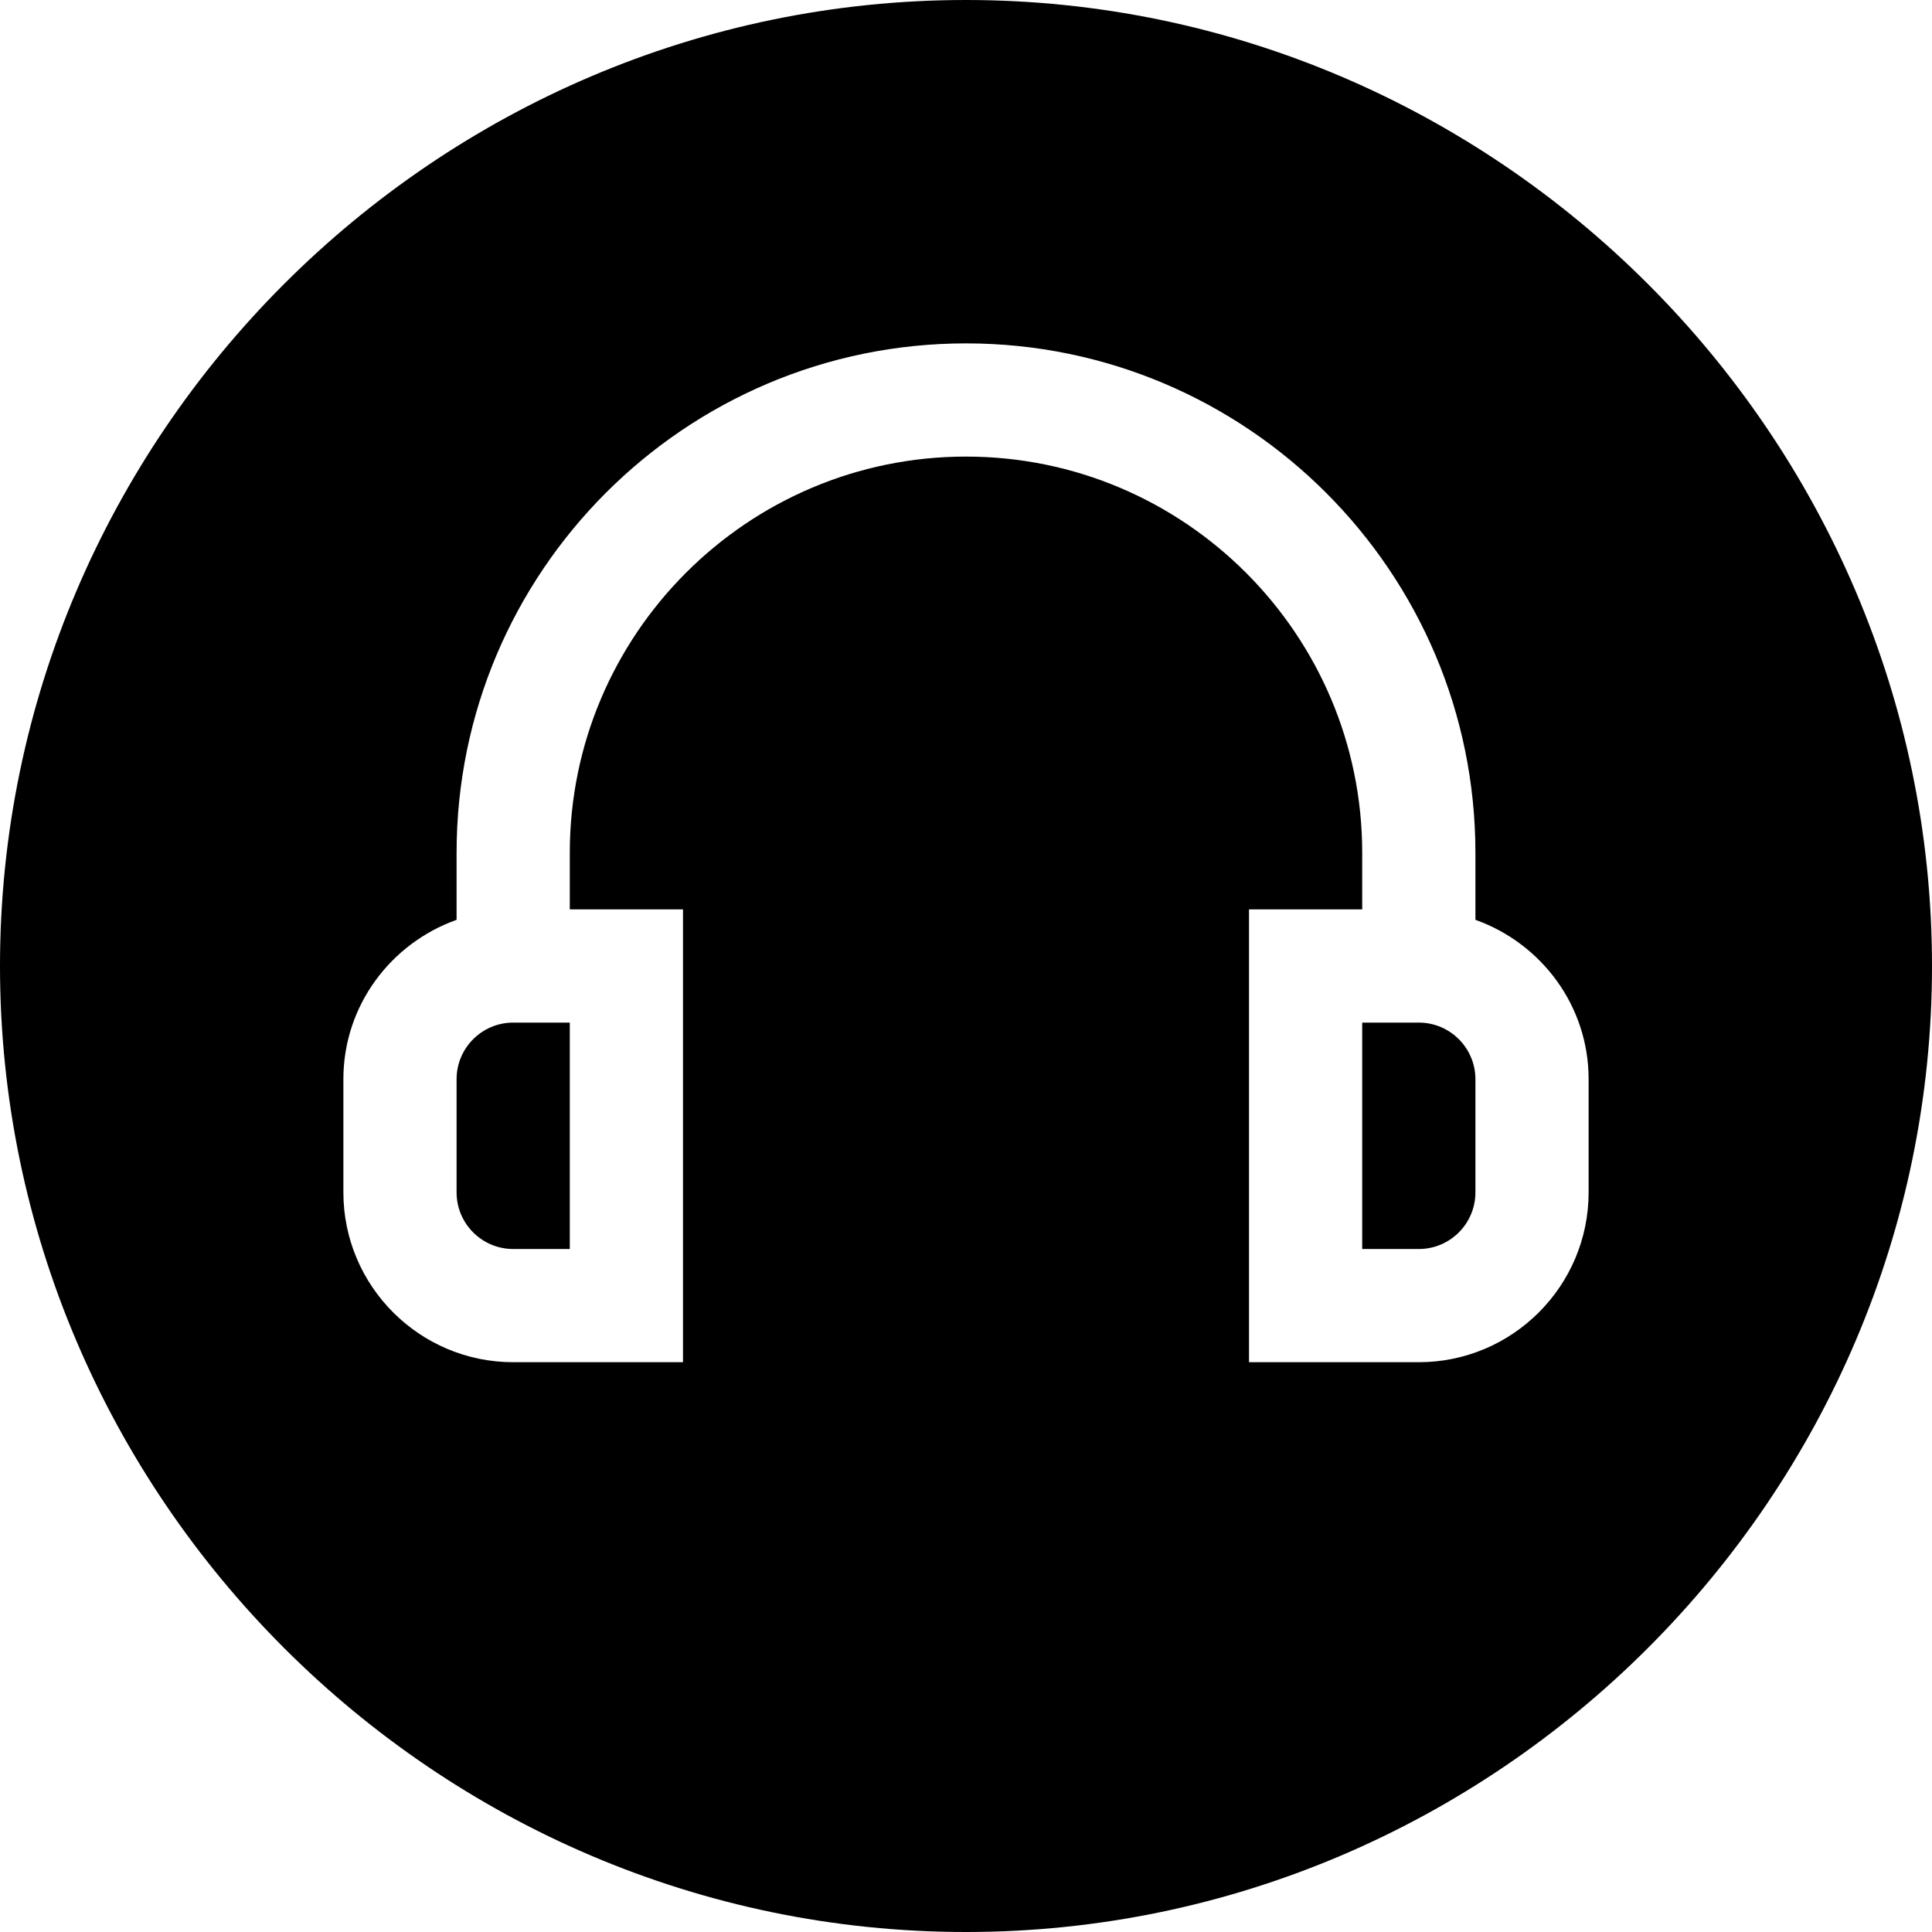 <svg viewBox="0 0 512 512" xmlns="http://www.w3.org/2000/svg"><path d="m376 271h-15v60h15c8.277 0 15-6.723 15-15v-30c0-8.277-6.723-15-15-15zm0 0"/><path d="m121 286v30c0 8.277 6.723 15 15 15h15v-60h-15c-8.277 0-15 6.723-15 15zm0 0"/><path d="m256 0c-140.609 0-256 115.391-256 256s115.391 256 256 256 256-115.391 256-256-115.391-256-256-256zm165 316c0 24.812-20.188 45-45 45h-45v-120h30v-15c0-57.891-47.109-105-105-105s-105 47.109-105 105v15h30v120h-45c-24.812 0-45-20.188-45-45v-30c0-19.531 12.578-36.023 30-42.238v-17.762c0-74.441 60.559-135 135-135s135 60.559 135 135v17.762c17.422 6.215 30 22.707 30 42.238zm0 0"/></svg>